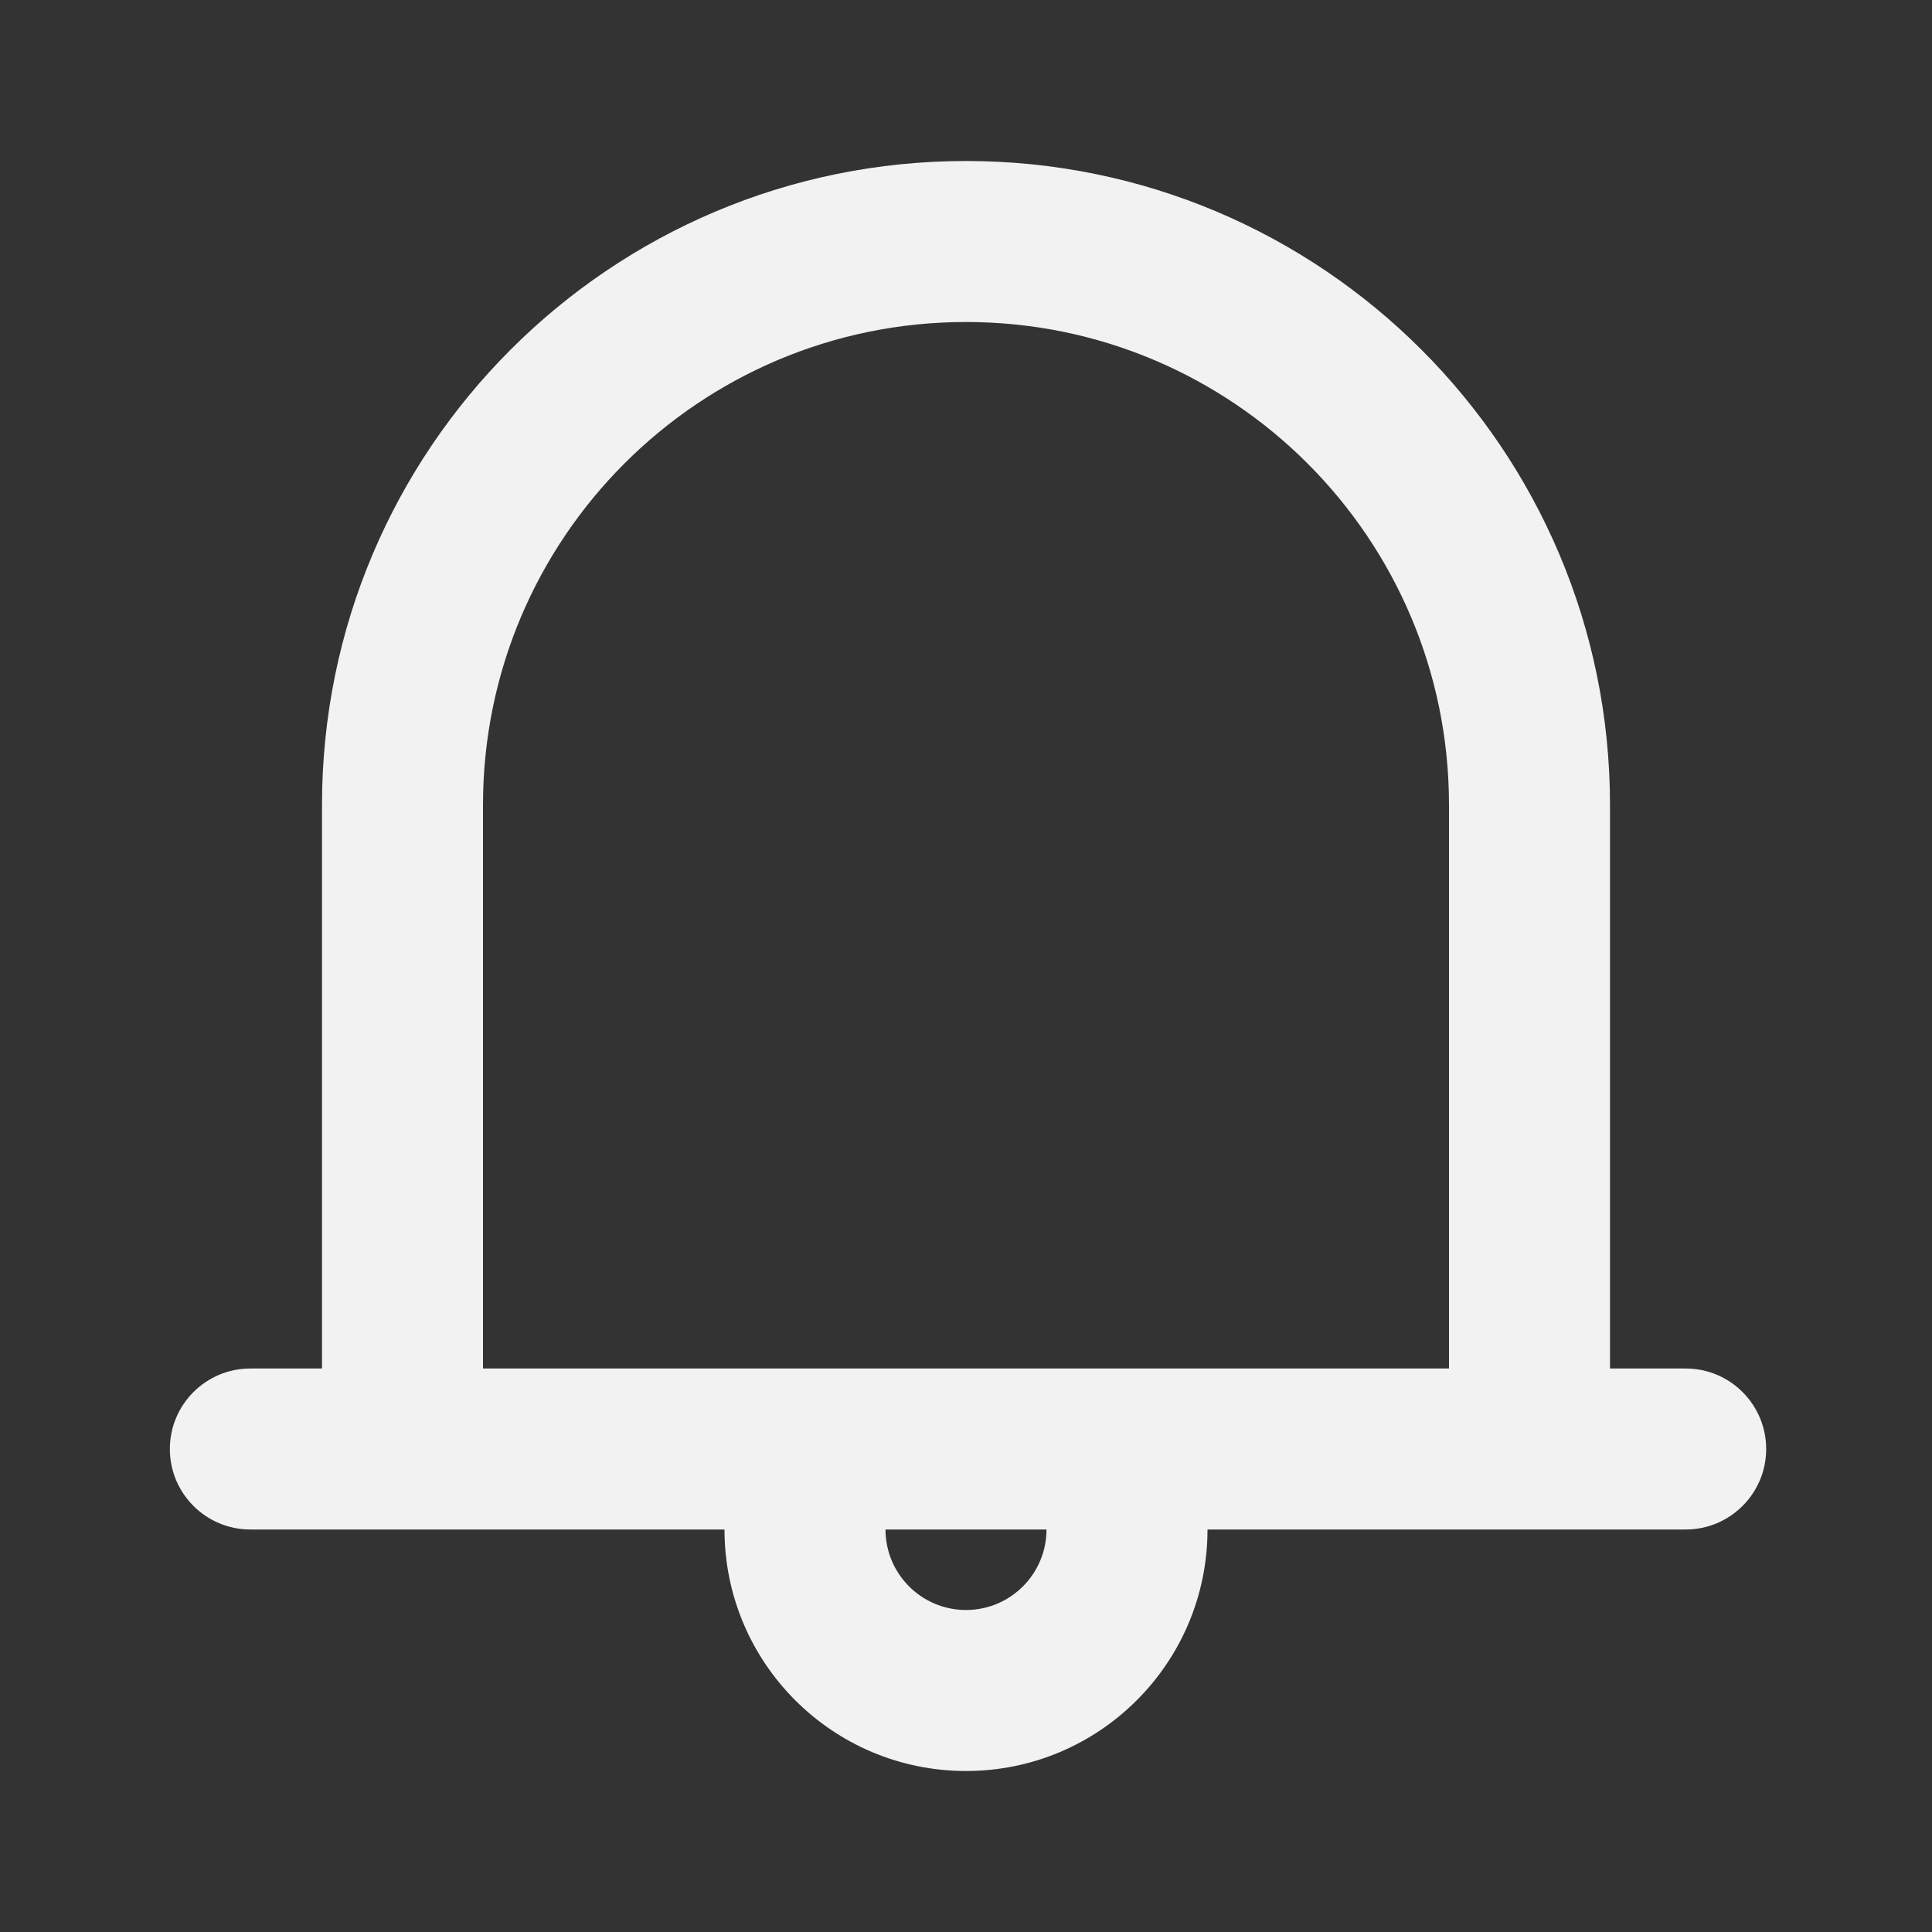 <svg width="24" height="24" viewBox="0 0 24 24" fill="none" xmlns="http://www.w3.org/2000/svg">
<rect x="0" y="0" width="24" height="24" fill="#333333" stroke="none"/>
<path fill-rule="evenodd" clip-rule="evenodd" d="M20.94 17H20V10C20 5.582 16.418 2 12 2C7.582 2 4 5.582 4 10V17H3.11C2.558 17 2.11 17.448 2.11 18C2.11 18.552 2.558 19 3.11 19H9C9 20.657 10.343 22 12 22C13.657 22 15 20.657 15 19H20.94C21.492 19 21.94 18.552 21.94 18C21.94 17.448 21.492 17 20.94 17ZM12 20C11.448 20 11 19.552 11 19H13C13 19.552 12.552 20 12 20ZM6 17H14H18V10C18 6.686 15.314 4 12 4C8.686 4 6 6.686 6 10V17Z" fill="#F2F2F2"/>
</svg>
